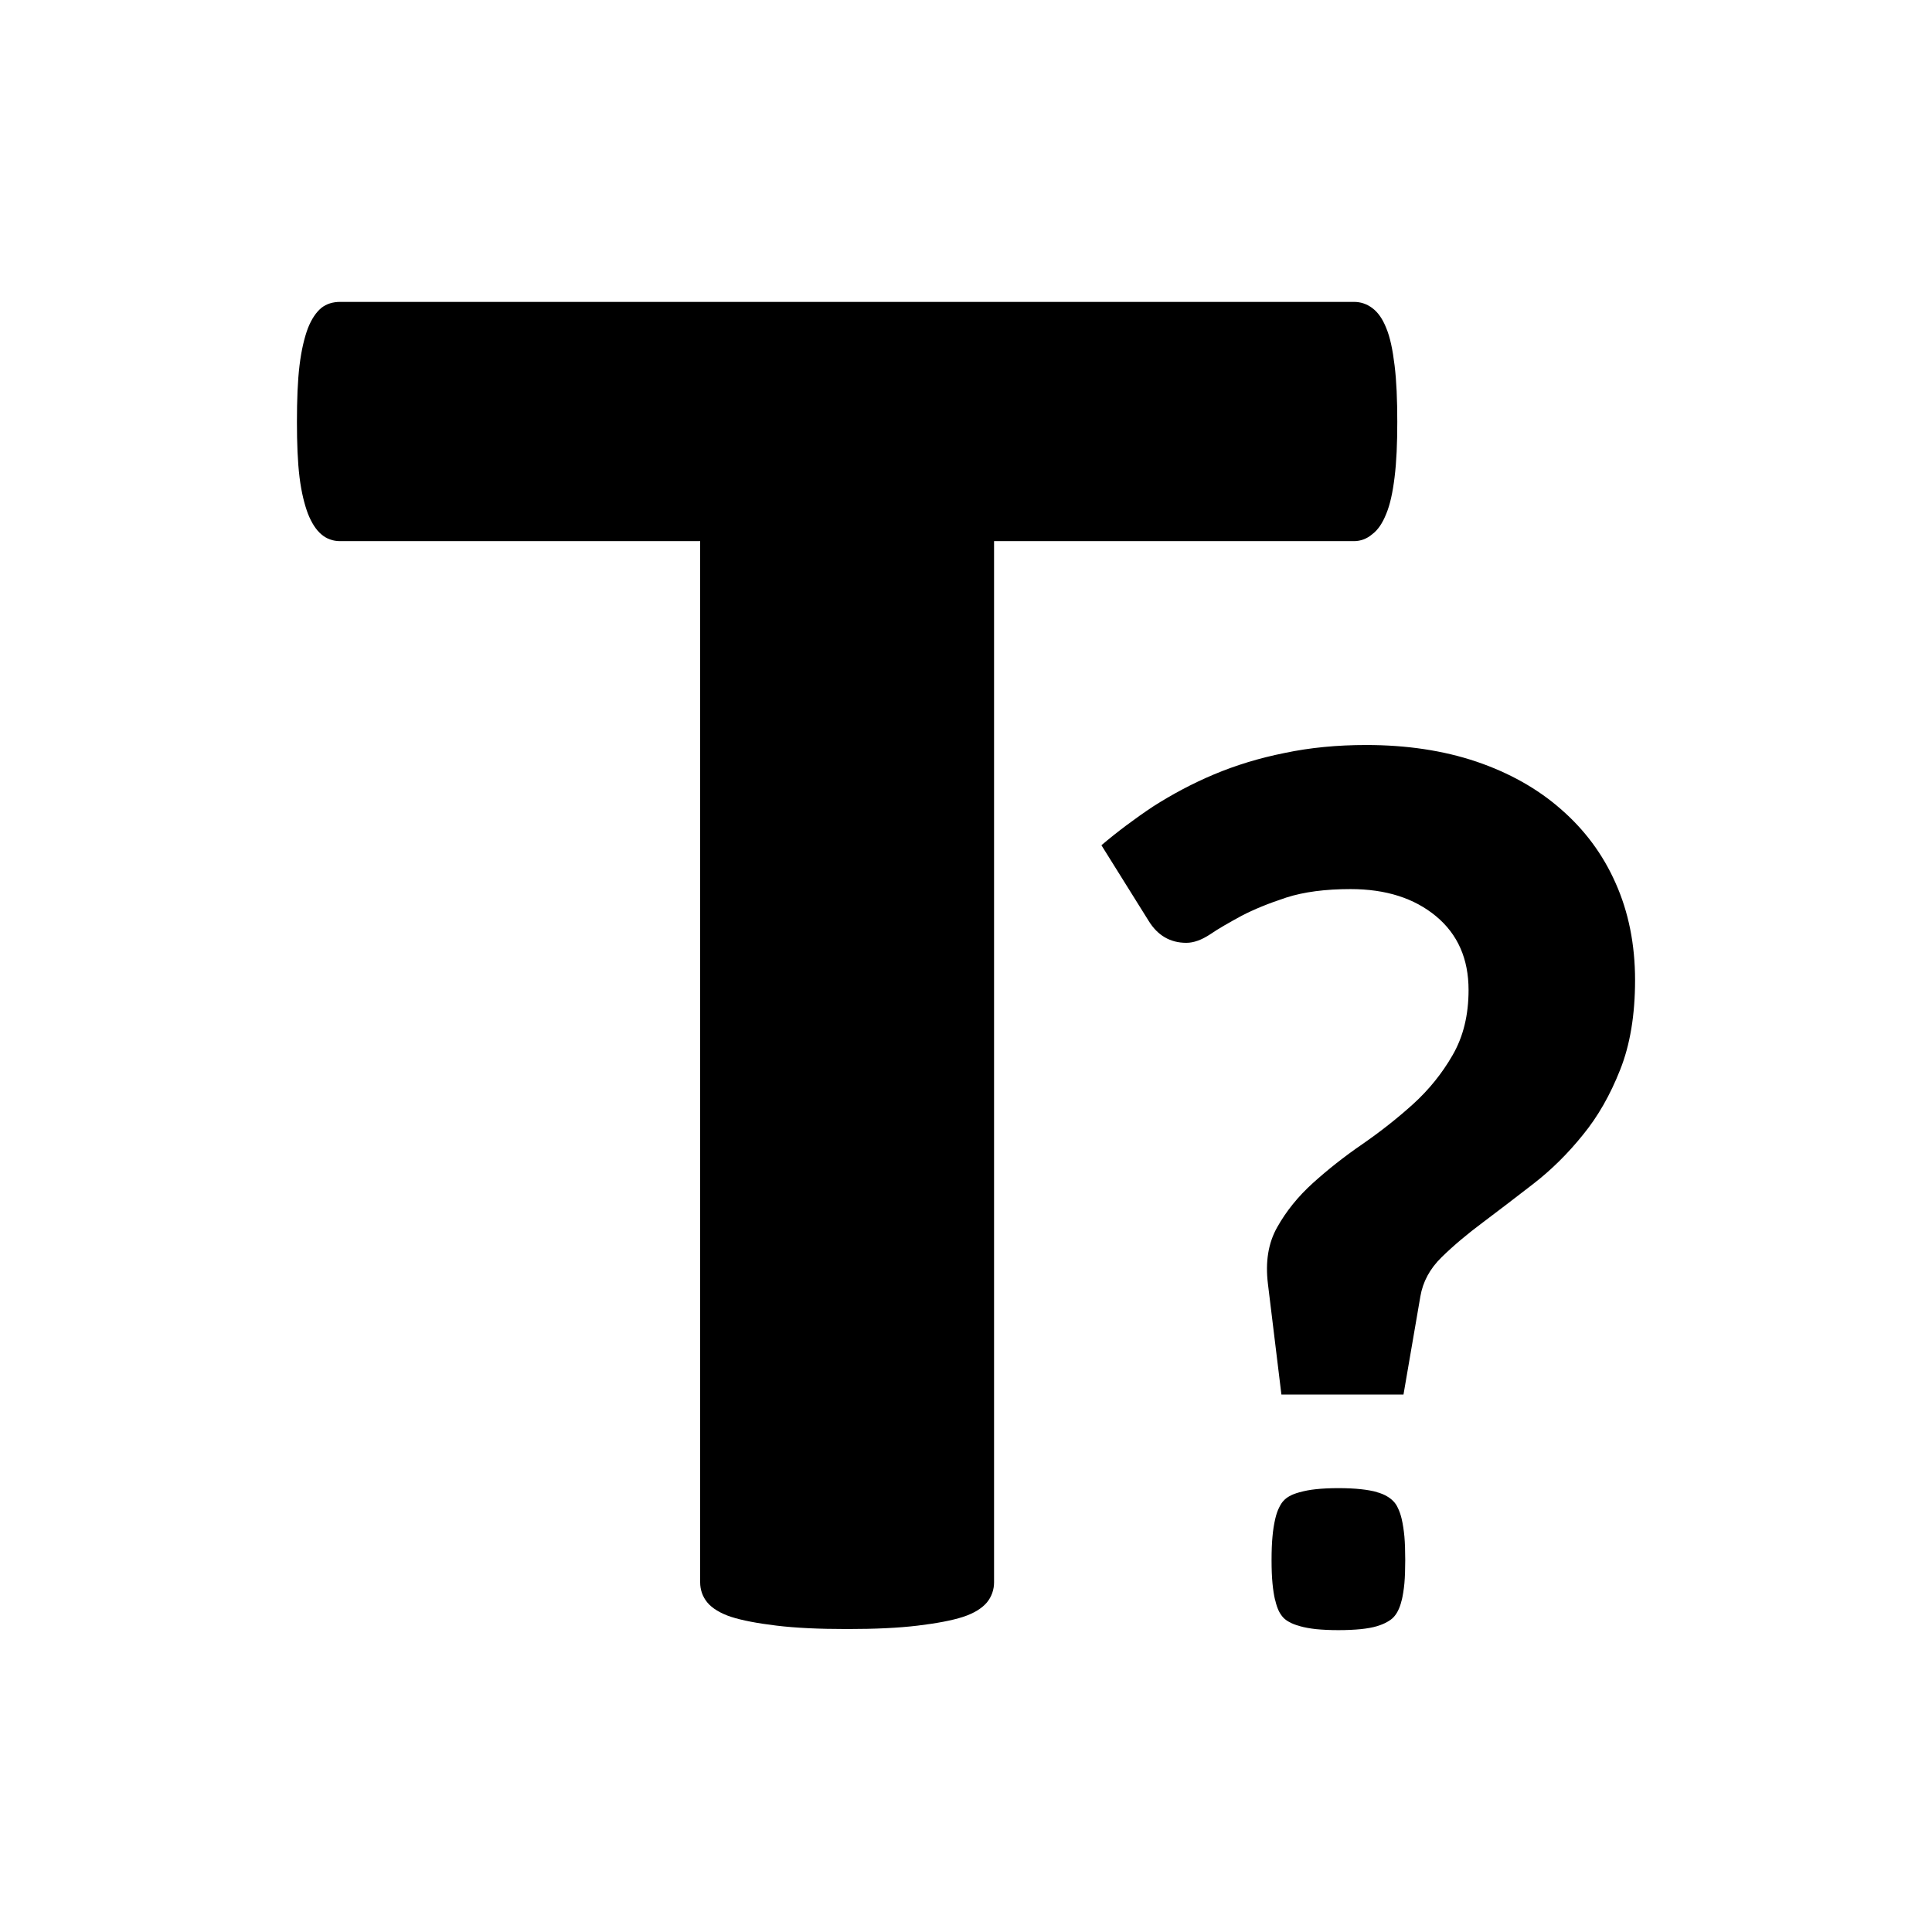 <?xml version="1.0" encoding="UTF-8"?>
<!DOCTYPE svg PUBLIC "-//W3C//DTD SVG 1.1//EN" "http://www.w3.org/Graphics/SVG/1.1/DTD/svg11.dtd">
<!-- Creator: CorelDRAW X8 -->
<svg xmlns="http://www.w3.org/2000/svg" xml:space="preserve" width="64px" height="64px" version="1.1" style="shape-rendering:geometricPrecision; text-rendering:geometricPrecision; image-rendering:optimizeQuality; fill-rule:evenodd; clip-rule:evenodd"
viewBox="0 0 9392514 9392514"
 xmlns:xlink="http://www.w3.org/1999/xlink">
 <defs>
  <style type="text/css">
   <![CDATA[
    .fil0 {fill:none}
    .fil1 {fill:black;fill-rule:nonzero}
   ]]>
  </style>
 </defs>
 <g id="Ebene_x0020_1">
  <rect class="fil0" x="-29" y="-13" width="9392494" height="9392505"/>
  <g id="_1622643024240">
   <path class="fil1" d="M5354596 4109160c77309,-65522 161898,-128964 251861,-188766 91523,-58415 189805,-111110 295195,-155484 106777,-44895 221527,-79909 343210,-104177 122897,-26000 255501,-38827 396945,-38827 196739,0 374931,26694 535269,80602 159125,53908 297795,131564 410985,231060 114750,99496 204193,219100 266075,359157 63095,140751 94816,299009 94816,472001 0,170218 -24441,315302 -72456,435946 -48188,122030 -107989,227420 -181658,317209 -72802,90483 -153231,169872 -240074,237127 -86842,67602 -168658,129484 -244927,187205 -77136,57202 -143871,113710 -201419,169872 -57202,55988 -91176,119430 -103310,190846l-81989 476680 -593511 0 -65695 -539082c-12654,-105217 1213,-196739 45588,-274915 43508,-77309 100883,-148724 173512,-214420 71415,-64481 151324,-127923 240074,-188765 87882,-60842 169871,-125324 247180,-195179 76269,-69335 140577,-148724 191886,-238167 52001,-89963 77309,-195179 77309,-316169 0,-150978 -52349,-270582 -157738,-358291 -105737,-87882 -243887,-132257 -416186,-132257 -122723,0 -226900,13867 -311489,40908 -85282,27907 -157738,57548 -217713,88749 -61188,33281 -112497,62402 -153231,90309 -41255,27215 -79736,41255 -115963,41255 -78696,0 -139711,-36401 -182872,-106603l-229674 -367824zm1473030 3587931c2600,-30161 3987,-67948 3987,-112150 0,-46281 -1387,-84589 -3987,-114750 -2947,-31027 -7280,-60148 -13521,-86842 -4680,-19588 -10920,-37788 -18893,-53562 -5547,-12307 -12828,-22881 -21494,-31721l-1214 -1040c-7627,-7973 -17680,-15947 -29467,-22534 -13867,-8493 -30161,-14907 -48362,-19934l-1040 -866c-21147,-5894 -47148,-10574 -77309,-13868 -30681,-3293 -67602,-5200 -109550,-5200 -41774,0 -78522,1907 -109203,5200 -28774,2947 -55468,7974 -78349,14734l-2080 174c-19414,5546 -35881,11613 -48534,19067 -11441,6413 -20801,13694 -28428,22187 -7627,7627 -15080,19414 -21494,32761 -7627,14907 -13867,33108 -18894,54602 -6413,27560 -10920,56681 -13520,86842 -2947,30161 -4507,68816 -4507,114750 0,44548 1560,82336 4507,112497 2947,30681 7107,58068 12653,81296l867 1560c4680,21147 10920,38654 17681,52694 6240,12134 13693,23054 22014,31721 7107,7454 16987,14734 28254,20801 14040,7800 30681,14387 49401,19241l2080 866c22881,6587 49575,11267 79043,14561 30334,2946 66735,4853 108509,4853 41948,0 78523,-1907 109030,-4853 30681,-3294 57029,-7974 77829,-14214 18894,-5720 35535,-12307 50268,-20801 12307,-6933 22881,-14387 30508,-22534 7973,-8493 15254,-18547 21494,-31027 7627,-14907 13867,-32068 18200,-51308l694 -1214c5200,-22360 9880,-50268 12827,-81989z"/>
   <path class="fil1" d="M6792958 2051113c0,105043 -3813,193619 -13174,269368 -9187,74016 -21840,132777 -40387,177152 -18374,46108 -40735,79215 -68469,99669 -25828,22361 -57028,33455 -88576,33455l-1749678 0 0 5061827c0,34668 -11267,69336 -35014,98110 -23574,27734 -62749,52695 -116310,70029 -53562,17333 -127404,31201 -219793,42294 -92390,11267 -206620,16641 -343384,16641 -136590,0 -250820,-5374 -343210,-16641 -92389,-11093 -166751,-25307 -219793,-42294 -53215,-17334 -93256,-42295 -116310,-70029 -23747,-28774 -35014,-62749 -35014,-98110l0 -5061827 -1750198 0c-35014,0 -66215,-11094 -91869,-33455 -24267,-20454 -46281,-53561 -64655,-99669 -16641,-44375 -31721,-103136 -40908,-177152 -9187,-75749 -12654,-164325 -12654,-269368 0,-106950 3467,-199339 12654,-275088 9187,-75922 24267,-136764 40908,-180965 18374,-46108 40388,-77309 64655,-97763 25654,-20454 56855,-29641 91869,-29641l4928704 0c31548,0 61188,9187 88576,29641 27734,20454 50095,51655 68469,97763 18547,44201 31200,105043 40387,180965 9361,75749 13174,168138 13174,275088z"/>
  </g>
 </g>
</svg>

